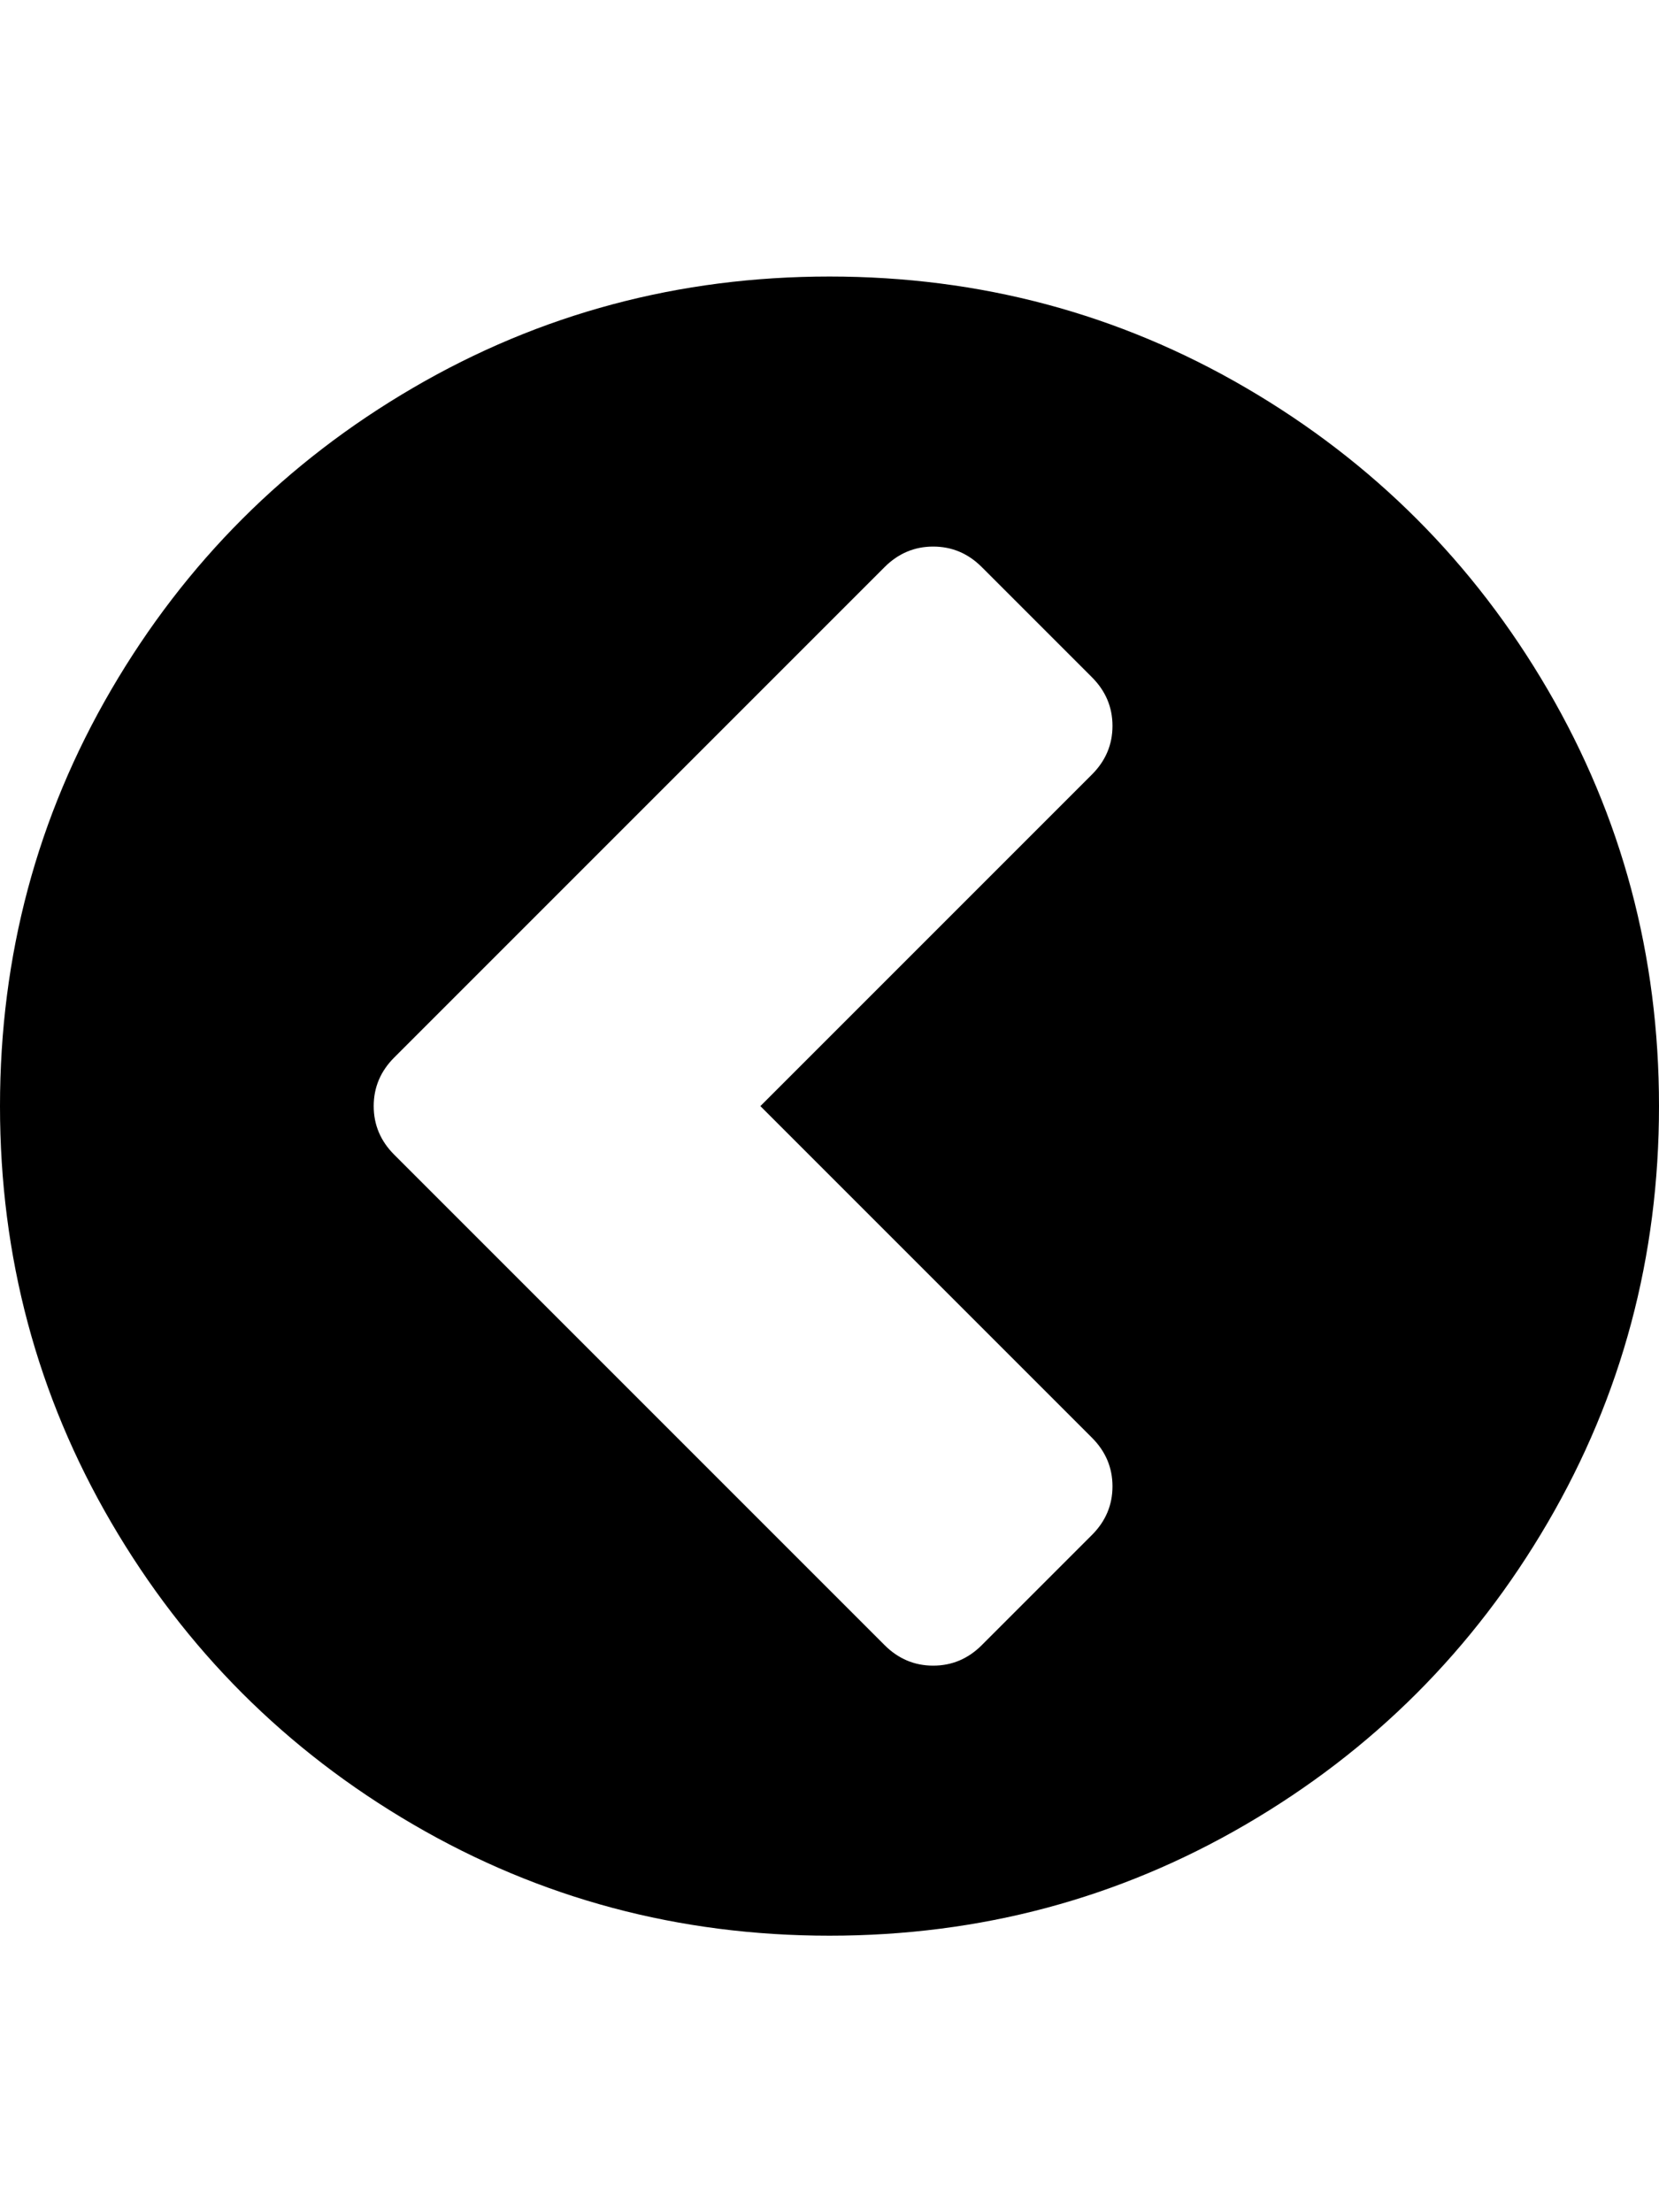 <?xml version="1.0" ?><svg contentScriptType="text/ecmascript" contentStyleType="text/css" enable-background="new 0 0 2048 2048" height="2048px" id="Layer_1" preserveAspectRatio="xMidYMid meet" version="1.1" viewBox="0.0 0 1536.0 2048" width="1536.0px" xml:space="preserve" xmlns="http://www.w3.org/2000/svg" xmlns:xlink="http://www.w3.org/1999/xlink" zoomAndPan="magnify"><path d="M909,1523l102-102c12.667-12.667,19-27.667,19-45s-6.333-32.333-19-45l-307-307l307-307c12.667-12.667,19-27.667,19-45  s-6.333-32.333-19-45L909,525c-12.667-12.667-27.667-19-45-19s-32.333,6.333-45,19L365,979c-12.667,12.667-19,27.667-19,45  c0,17.333,6.333,32.333,19,45l454,454c12.667,12.667,27.667,19,45,19S896.333,1535.667,909,1523z M1536,1024  c0,139.333-34.333,267.833-103,385.5s-161.833,210.833-279.5,279.5S907.333,1792,768,1792s-267.833-34.333-385.5-103  S171.667,1527.167,103,1409.5S0,1163.333,0,1024s34.333-267.833,103-385.5S264.833,427.667,382.5,359S628.667,256,768,256  s267.833,34.333,385.5,103s210.833,161.833,279.5,279.5S1536,884.667,1536,1024z"/></svg>